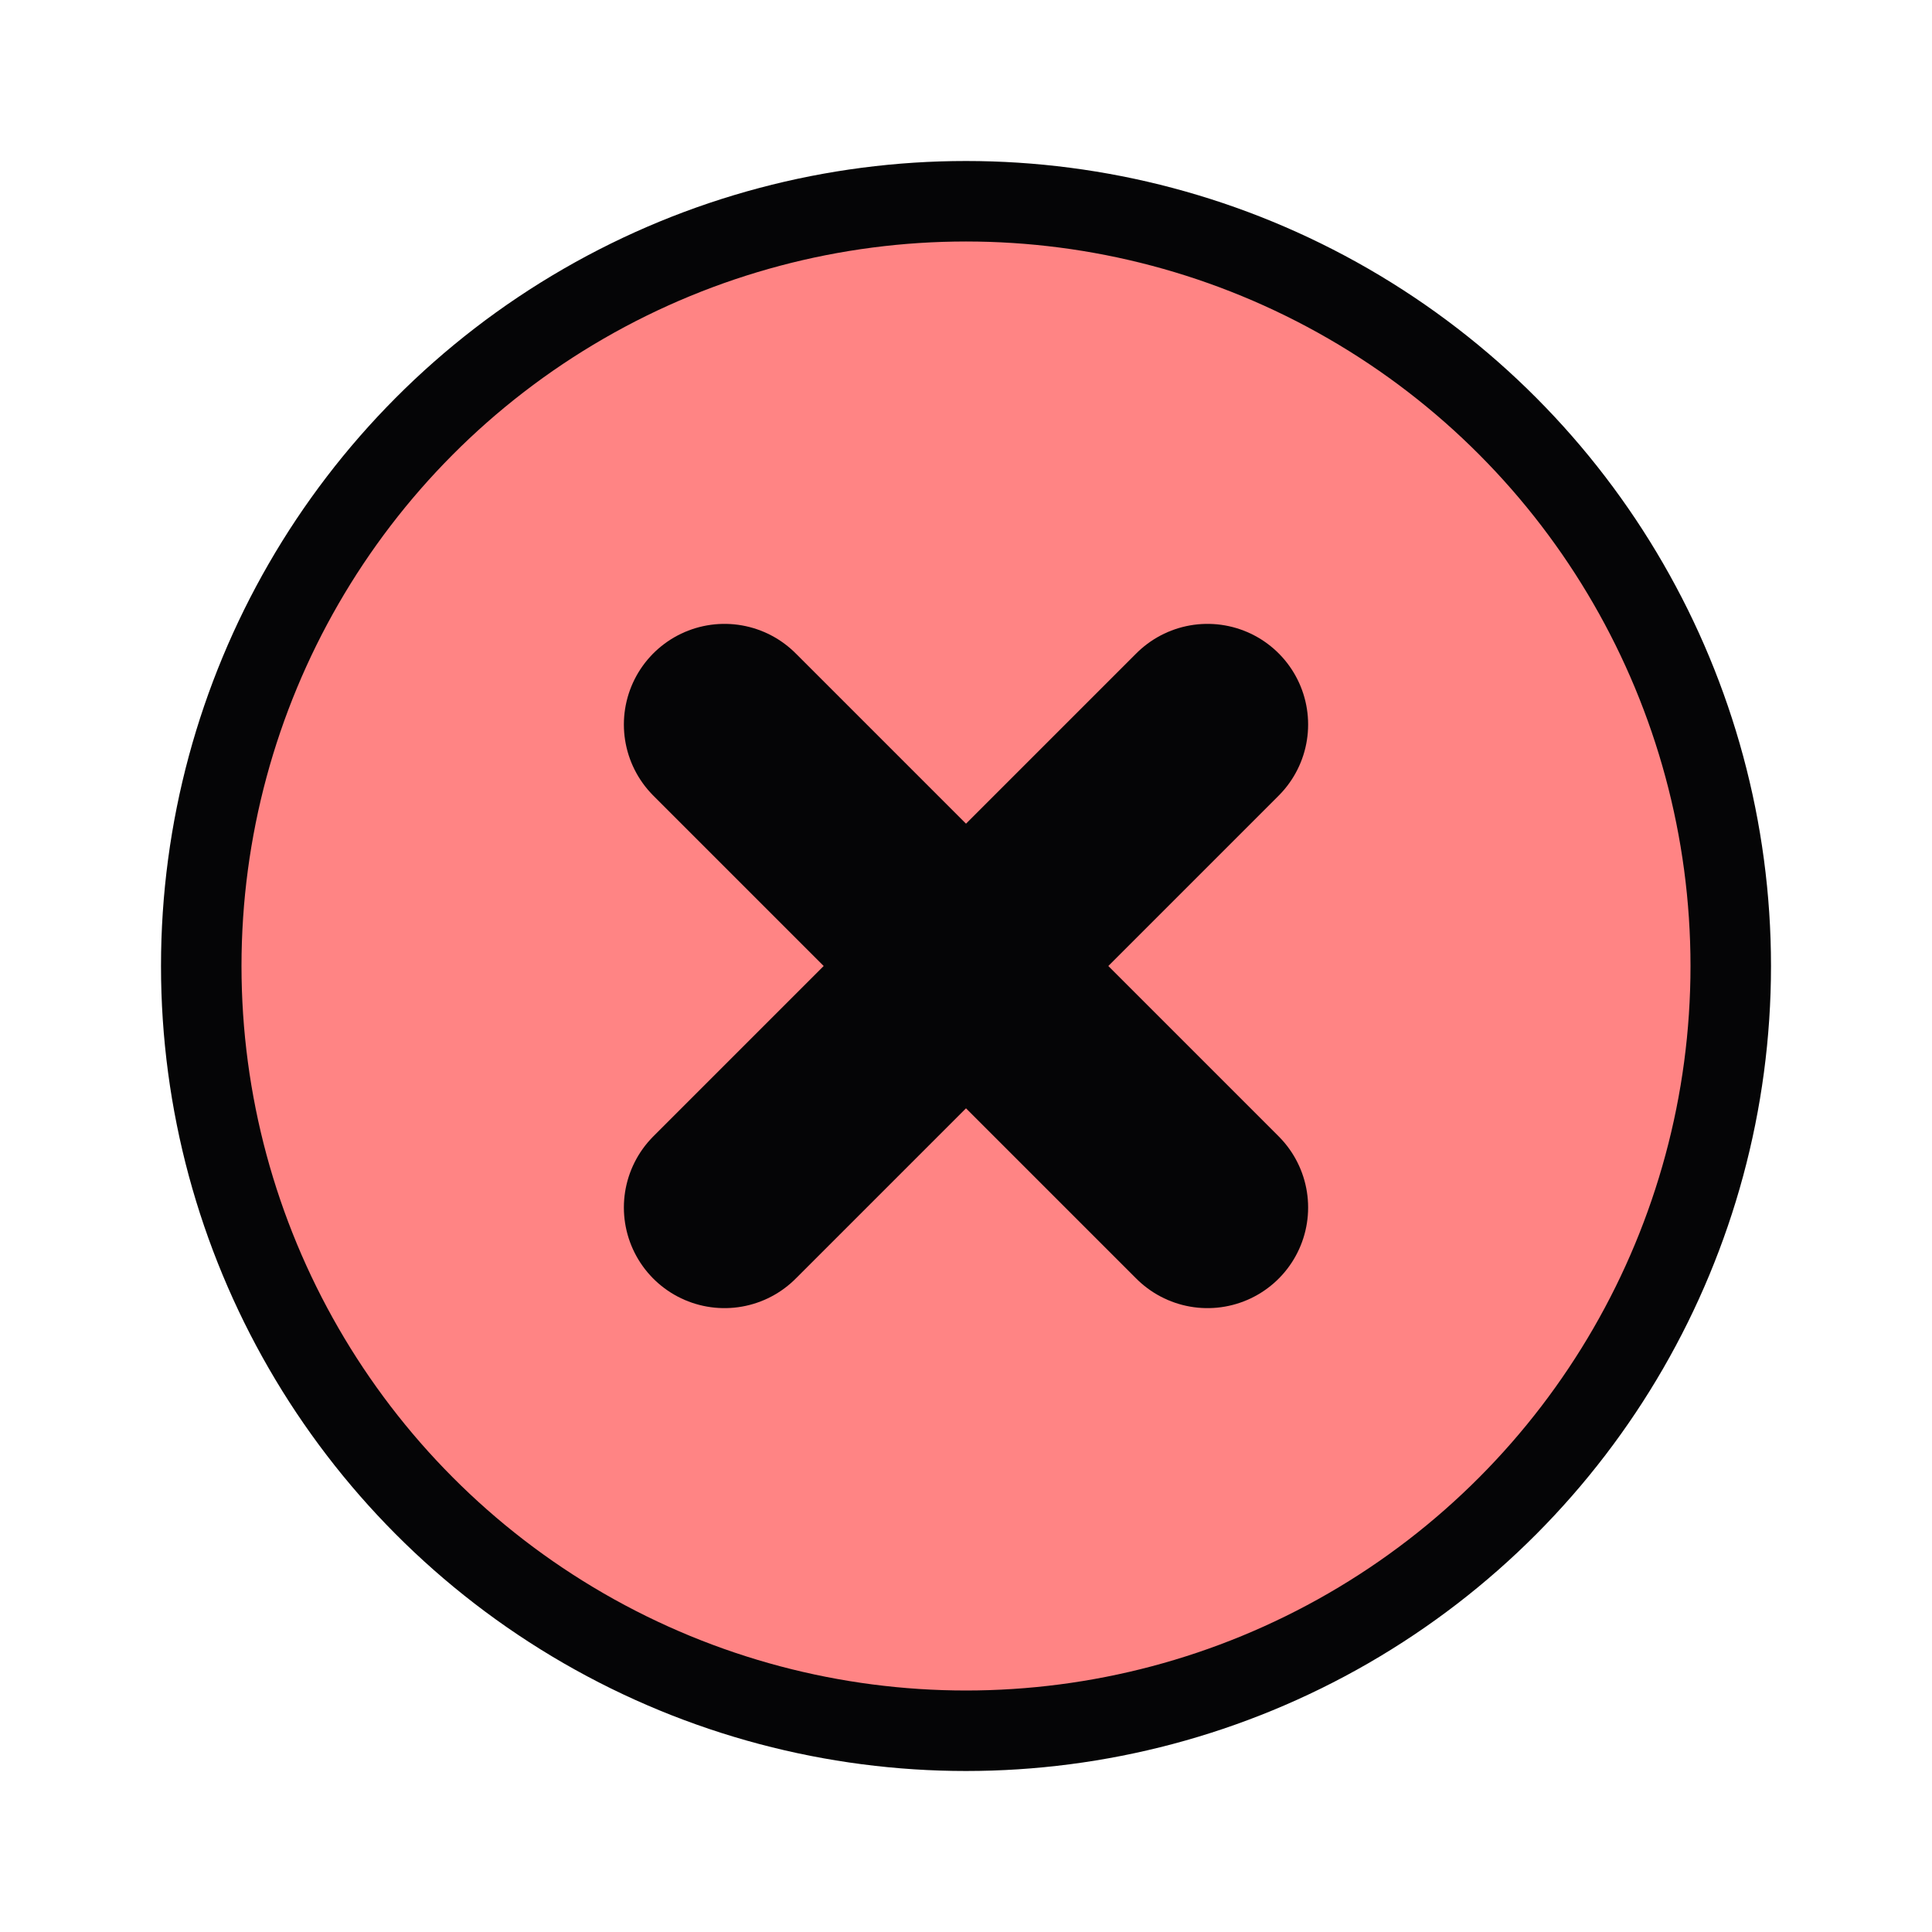 <svg width="24" height="24" viewBox="0 0 24 24" fill="none" xmlns="http://www.w3.org/2000/svg">
<circle cx="12" cy="12" r="9.5" fill="#FF8484" stroke="#050506"/>
<path d="M9 9L15 15" stroke="#050506" stroke-width="2.5" stroke-linecap="round"/>
<path d="M15 9L9 15" stroke="#050506" stroke-width="2.5" stroke-linecap="round"/>
</svg>
